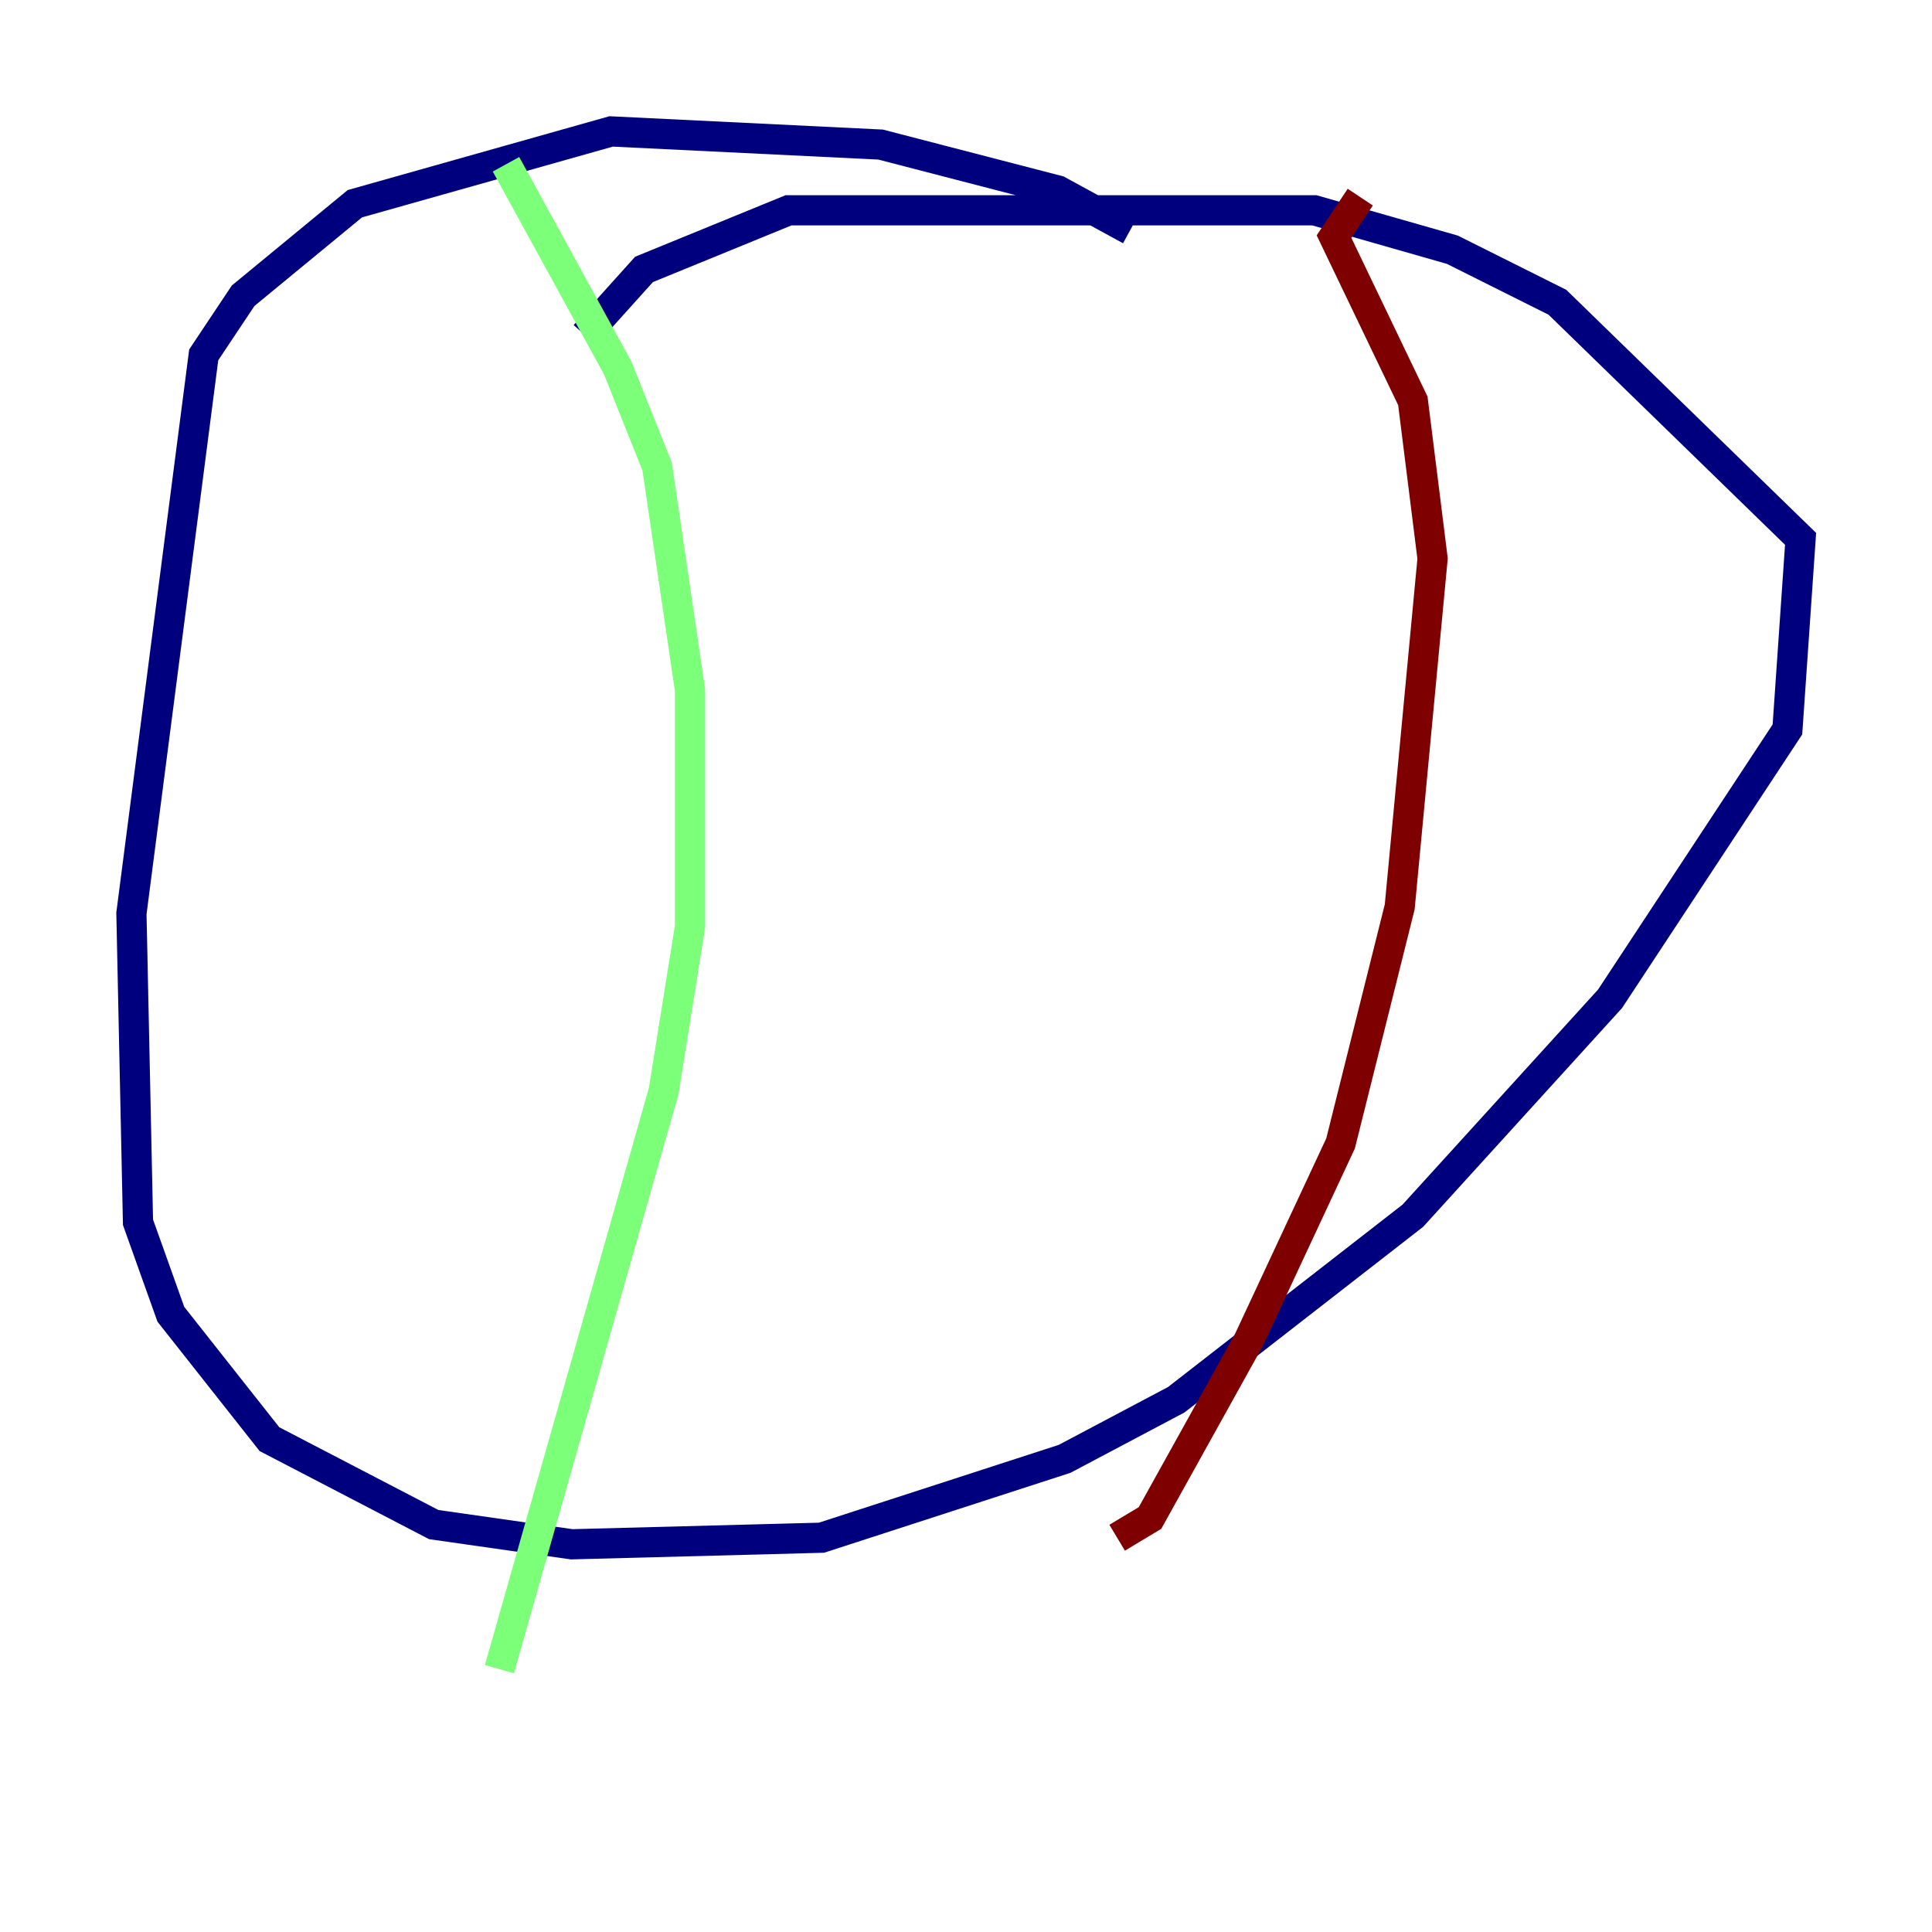 <?xml version="1.0" encoding="utf-8" ?>
<svg baseProfile="tiny" height="128" version="1.2" viewBox="0,0,128,128" width="128" xmlns="http://www.w3.org/2000/svg" xmlns:ev="http://www.w3.org/2001/xml-events" xmlns:xlink="http://www.w3.org/1999/xlink"><defs /><polyline fill="none" points="74.884,15.238 70.095,12.626 58.34,9.578 40.49,8.707 23.51,13.497 16.109,19.592 13.497,23.51 8.707,60.517 9.143,80.98 11.32,87.075 17.85,95.347 28.735,101.007 37.878,102.313 54.422,101.878 70.531,96.653 77.932,92.735 93.605,80.544 106.667,66.177 118.422,48.327 119.293,35.701 103.184,20.027 96.218,16.544 87.075,13.932 52.245,13.932 42.667,17.85 38.748,22.204" stroke="#00007f" stroke-width="2" /><polyline fill="none" points="33.524,10.884 40.925,24.381 43.537,30.912 45.714,45.714 45.714,61.388 43.973,72.272 33.088,110.585" stroke="#7cff79" stroke-width="2" /><polyline fill="none" points="90.122,13.061 88.381,15.674 93.605,26.558 94.912,37.007 92.735,60.082 88.816,75.755 82.721,88.816 76.191,100.571 74.014,101.878" stroke="#7f0000" stroke-width="2" /></svg>